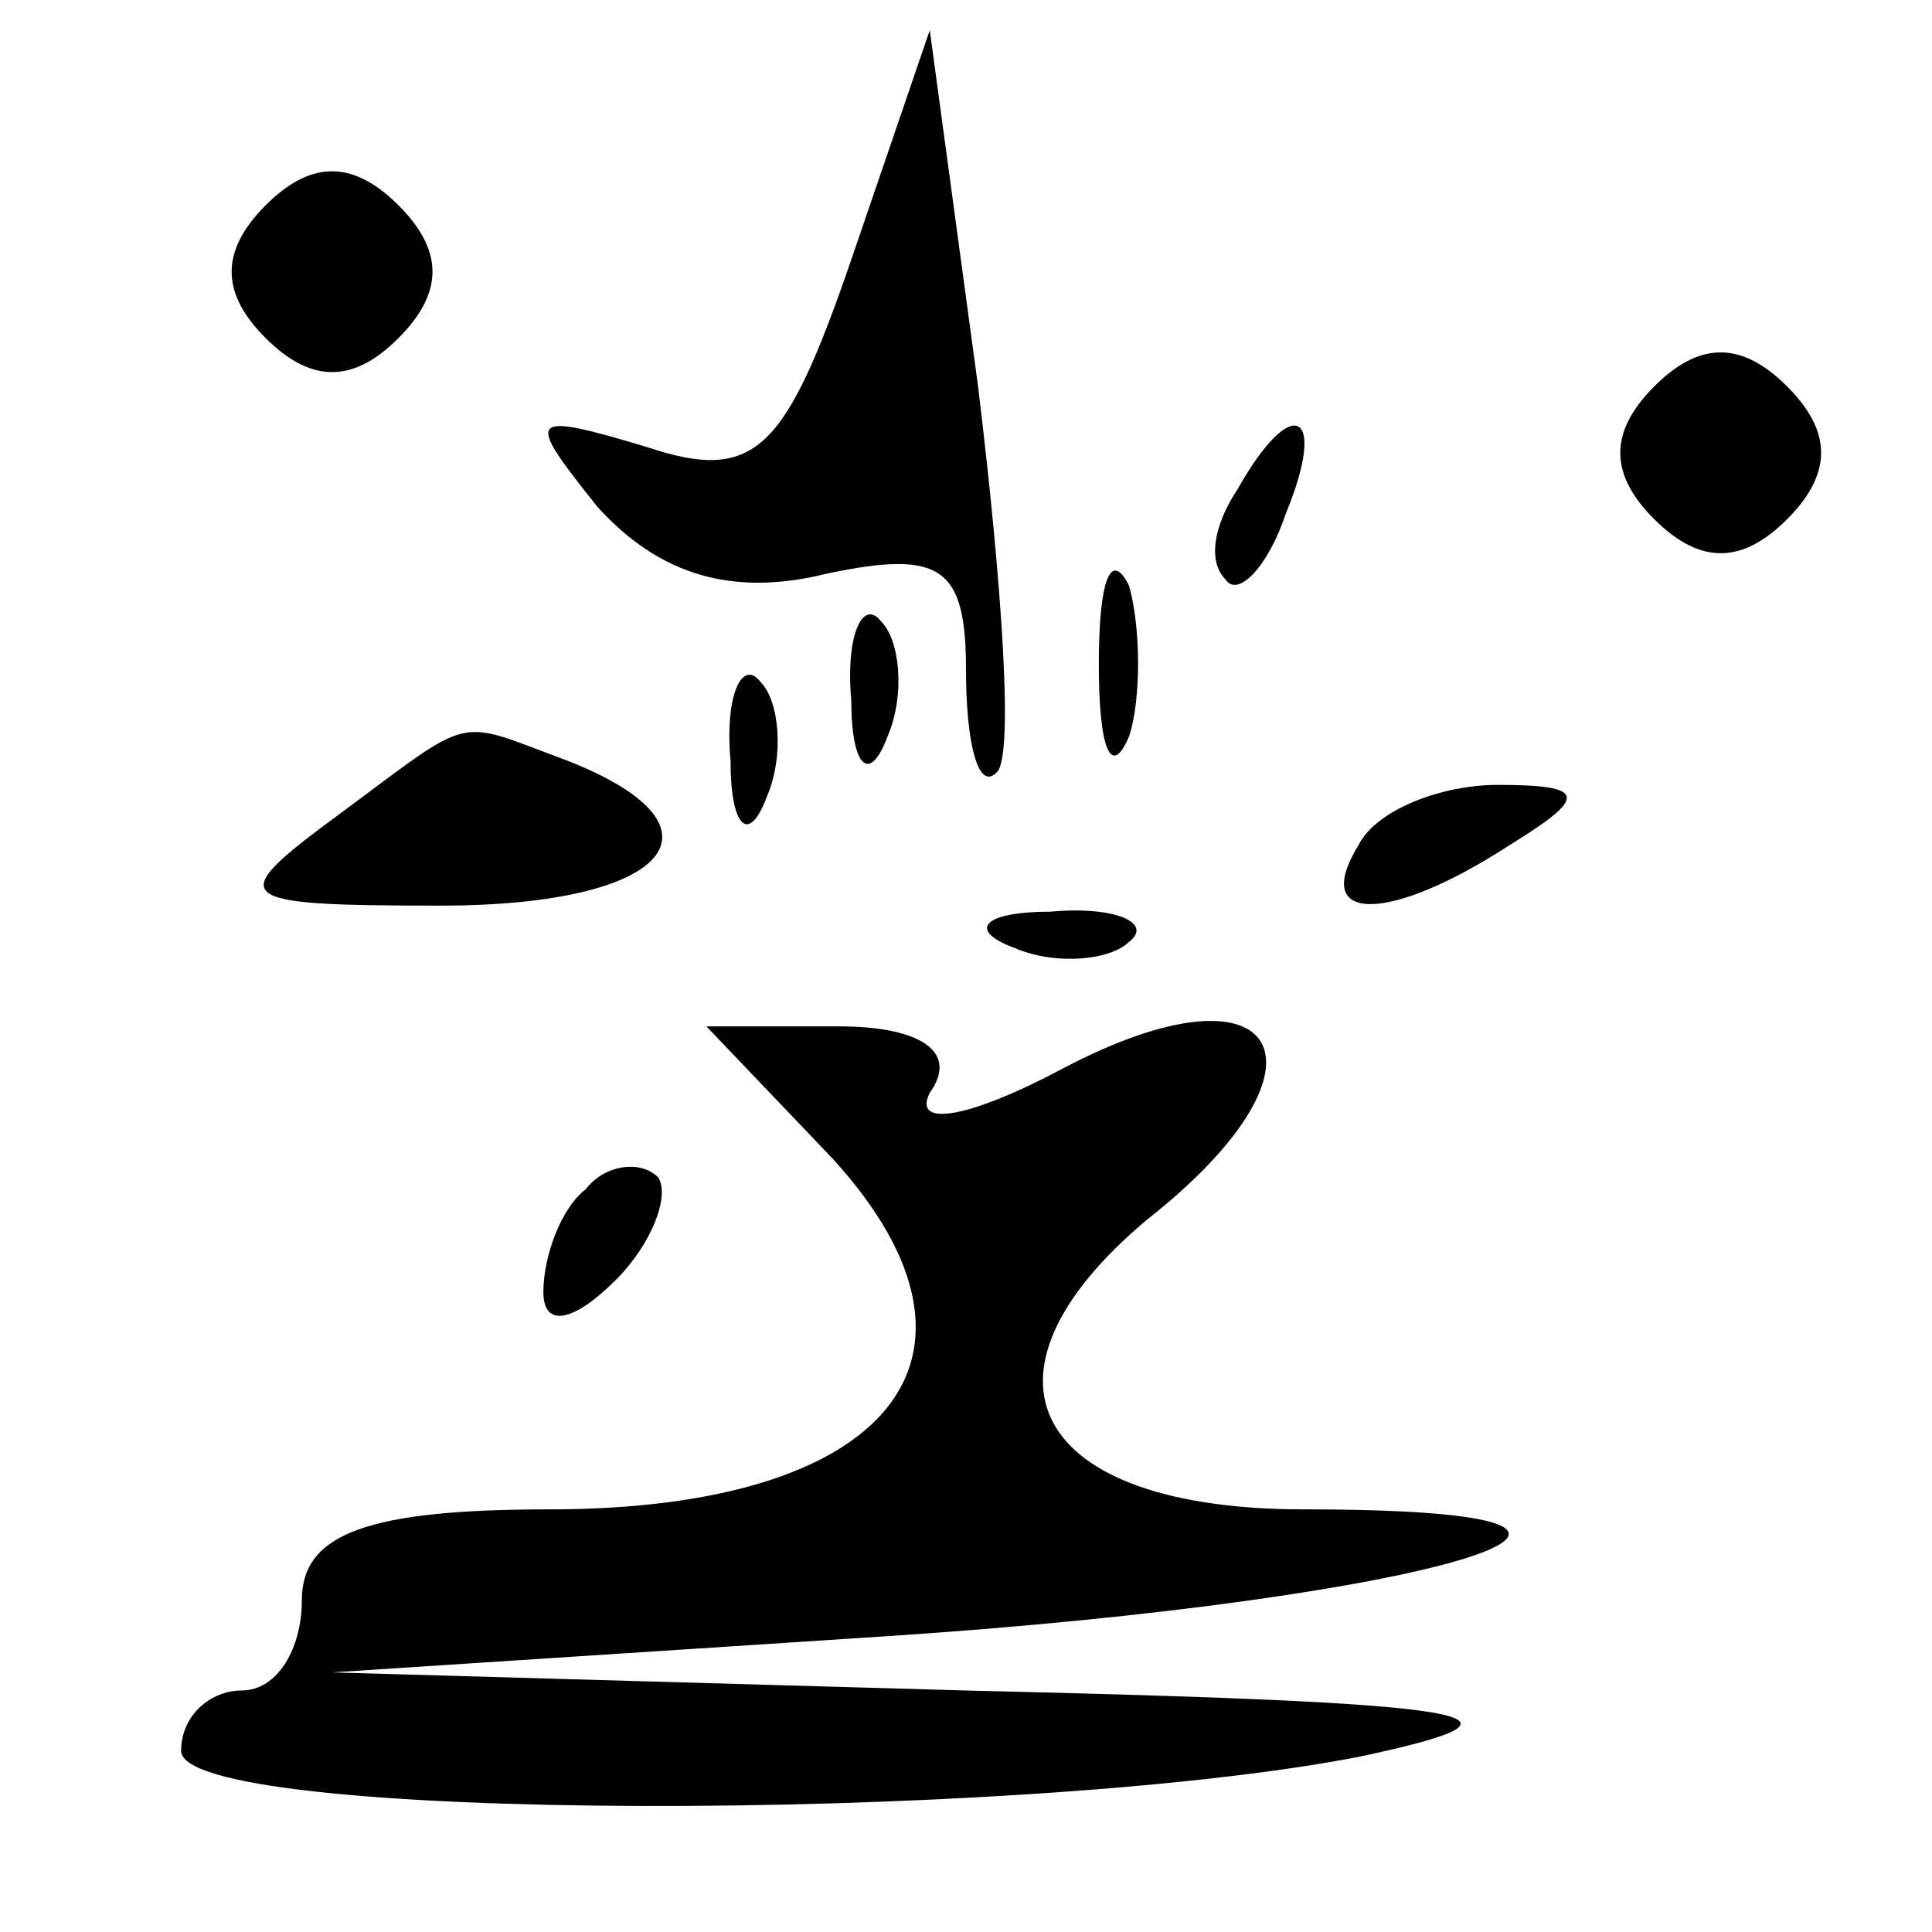 <?xml version="1.0" standalone="no"?>
<!DOCTYPE svg PUBLIC "-//W3C//DTD SVG 20010904//EN"
 "http://www.w3.org/TR/2001/REC-SVG-20010904/DTD/svg10.dtd">
<svg version="1.0" xmlns="http://www.w3.org/2000/svg"
 width="32pt" height="32pt" viewBox="0 0 32 32"
 preserveAspectRatio="xMidYMid meet">
<g transform="translate(0,32) scale(0.1,-0.1)"
fill="#000000" stroke="none">
<path fill="#000000" stroke="none" d="M141 277 c-11 -32 -16 -37 -34 -31 -20
6 -20 5 -8 -10 10 -11 22 -15 38 -11 19 4 23 1 23 -16 0 -12 2 -20 5 -17 3 2
1 31 -3 64 l-8 59 -13 -38z"/>
<path fill="#000000" stroke="none" d="M44 286 c-8 -8 -7 -15 0 -22 8 -8 15
-7 22 0 8 8 7 15 0 22 -8 8 -15 7 -22 0z"/>
<path fill="#000000" stroke="none" d="M274 256 c-8 -8 -7 -15 0 -22 8 -8 15
-7 22 0 8 8 7 15 0 22 -8 8 -15 7 -22 0z"/>
<path fill="#000000" stroke="none" d="M205 239 c-4 -6 -5 -12 -2 -15 2 -3 7
2 10 11 7 17 1 20 -8 4z"/>
<path fill="#000000" stroke="none" d="M182 210 c0 -14 2 -19 5 -12 2 6 2 18
0 25 -3 6 -5 1 -5 -13z"/>
<path fill="#000000" stroke="none" d="M141 204 c0 -11 3 -14 6 -6 3 7 2 16
-1 19 -3 4 -6 -2 -5 -13z"/>
<path fill="#000000" stroke="none" d="M121 194 c0 -11 3 -14 6 -6 3 7 2 16
-1 19 -3 4 -6 -2 -5 -13z"/>
<path fill="#000000" stroke="none" d="M56 185 c-19 -14 -18 -15 17 -15 38 0
49 13 21 24 -19 7 -15 8 -38 -9z"/>
<path fill="#000000" stroke="none" d="M225 180 c-8 -13 5 -13 25 0 13 8 13
10 -2 10 -9 0 -20 -4 -23 -10z"/>
<path fill="#000000" stroke="none" d="M168 163 c7 -3 16 -2 19 1 4 3 -2 6
-13 5 -11 0 -14 -3 -6 -6z"/>
<path fill="#000000" stroke="none" d="M176 143 c-15 -8 -25 -10 -22 -4 5 7
-2 11 -15 11 l-22 0 21 -22 c30 -33 9 -58 -47 -58 -30 0 -41 -4 -41 -15 0 -8
-4 -15 -10 -15 -5 0 -10 -4 -10 -10 0 -12 138 -12 195 -1 33 7 21 9 -65 11
l-105 3 92 6 c91 6 140 21 69 21 -45 0 -57 22 -26 48 33 26 22 44 -14 25z"/>
<path fill="#000000" stroke="none" d="M97 123 c-4 -3 -7 -11 -7 -17 0 -6 5
-5 12 2 6 6 9 14 7 17 -3 3 -9 2 -12 -2z"/>
</g>
</svg>
